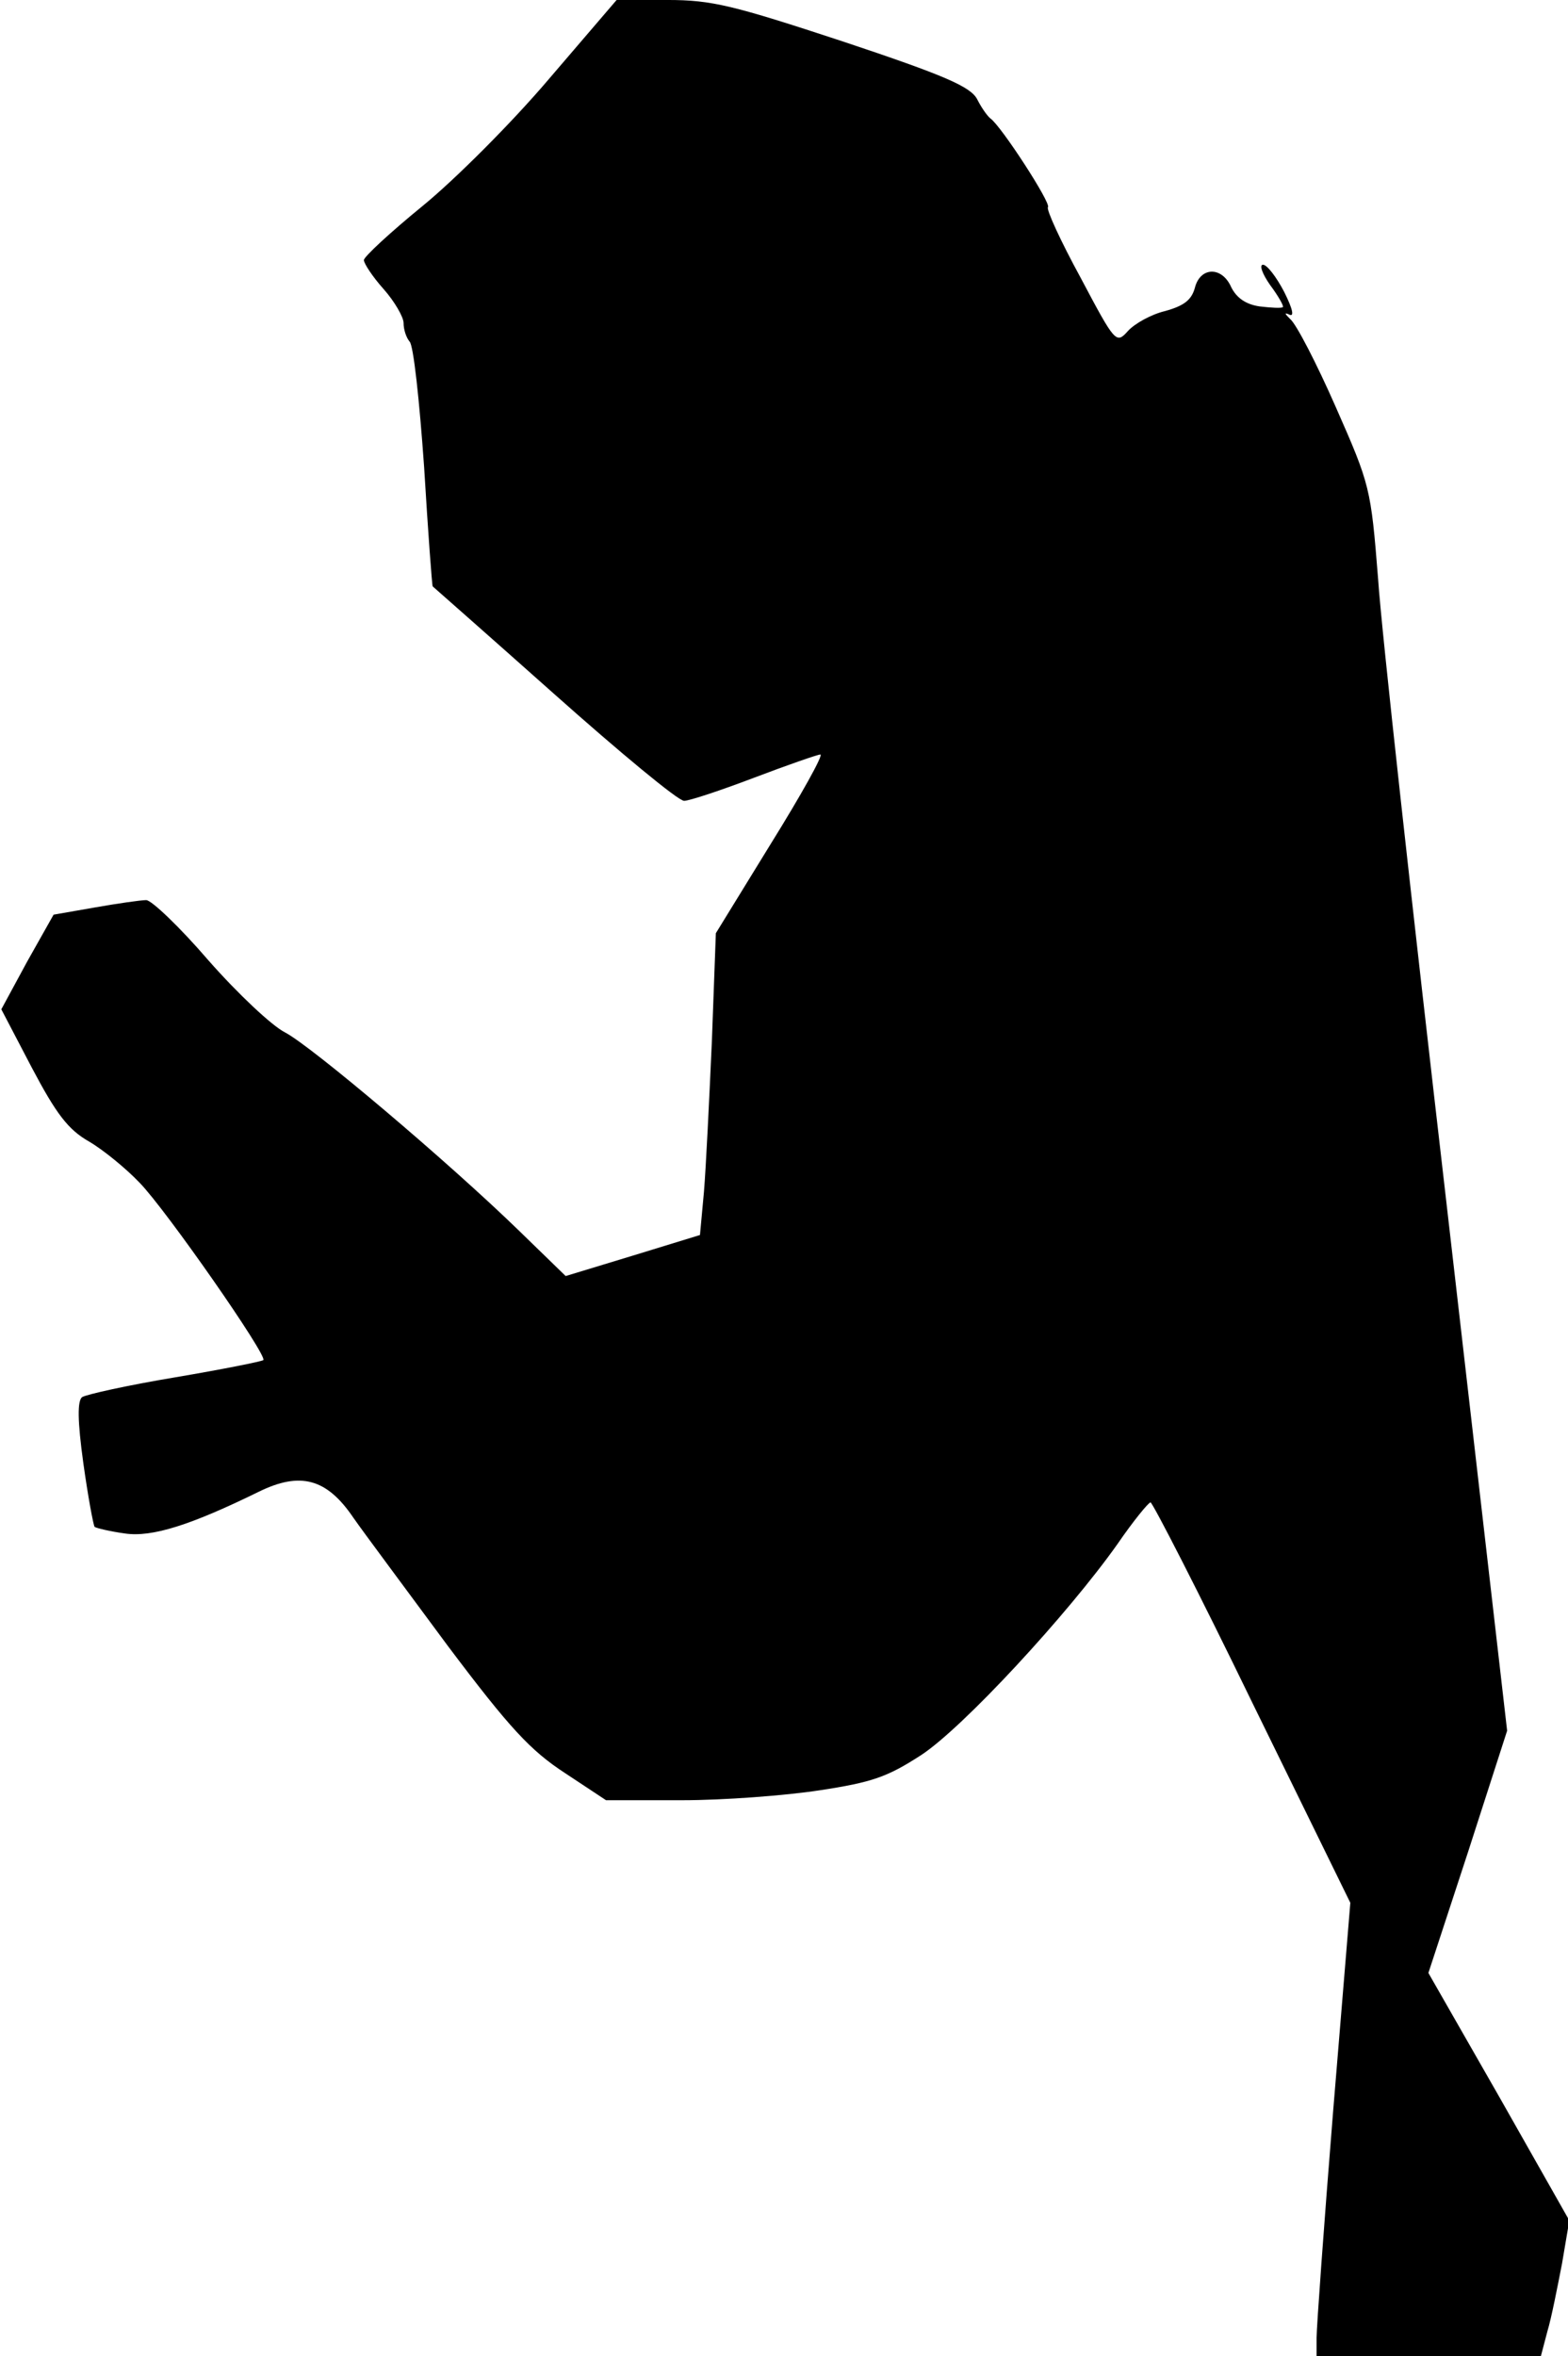 <?xml version="1.0" standalone="no"?>
<!DOCTYPE svg PUBLIC "-//W3C//DTD SVG 20010904//EN"
 "http://www.w3.org/TR/2001/REC-SVG-20010904/DTD/svg10.dtd">
<svg version="1.0" xmlns="http://www.w3.org/2000/svg"
 width="237pt" height="356pt" viewBox="0 0 237 356"
 preserveAspectRatio="xMidYMid meet">
<g transform="translate(0,356) scale(0.1,-0.1)"
fill="#000000" stroke="none">
<path fill="#000000" stroke="none" d="M830 3441 c-56 -66 -142 -152 -191
-192 -49 -40 -89 -77 -89 -82 0 -5 13 -25 30 -44 16 -18 30 -42 30 -51 0 -10
4 -22 9 -28 6 -5 15 -90 22 -189 6 -99 12 -180 13 -181 0 0 83 -73 183 -162
100 -89 188 -162 197 -162 8 0 56 16 106 35 50 19 96 35 100 35 5 0 -29 -61
-75 -135 l-83 -135 -6 -163 c-4 -89 -9 -192 -12 -228 l-6 -65 -101 -31 -102
-31 -70 68 c-108 105 -314 279 -354 300 -20 10 -72 59 -116 109 -43 50 -86 91
-94 91 -8 0 -43 -5 -77 -11 l-63 -11 -40 -71 -39 -72 46 -88 c37 -70 55 -94
87 -112 22 -13 56 -41 76 -62 40 -41 194 -262 187 -268 -2 -2 -62 -14 -133
-26 -72 -12 -135 -26 -141 -30 -7 -6 -7 -35 2 -100 7 -50 15 -93 17 -96 3 -2
24 -7 46 -10 41 -6 100 13 202 63 63 31 103 20 143 -39 16 -23 81 -110 143
-194 94 -125 125 -158 177 -192 l62 -41 115 0 c63 0 156 7 208 15 79 12 102
20 153 53 63 41 222 213 297 319 24 35 47 63 50 63 3 0 73 -136 154 -303 l148
-302 -26 -315 c-14 -173 -25 -327 -25 -342 l0 -28 170 0 169 0 10 38 c6 20 15
66 22 102 l11 65 -106 187 -107 187 60 183 59 183 -92 800 c-51 440 -98 863
-103 940 -11 138 -12 142 -64 260 -29 66 -60 126 -69 133 -8 8 -9 10 -2 7 9
-5 6 8 -7 34 -12 23 -26 41 -32 41 -6 0 -1 -14 11 -31 12 -16 21 -32 19 -33
-2 -2 -18 -1 -35 1 -21 3 -35 13 -43 29 -14 32 -47 31 -55 -1 -5 -18 -16 -27
-45 -35 -21 -5 -46 -19 -56 -30 -18 -20 -19 -19 -72 81 -30 55 -52 103 -49
106 5 6 -71 123 -87 134 -5 4 -14 17 -20 29 -10 19 -49 36 -202 87 -167 55
-199 63 -266 63 l-77 0 -102 -119z"/>
</g>
</svg>
